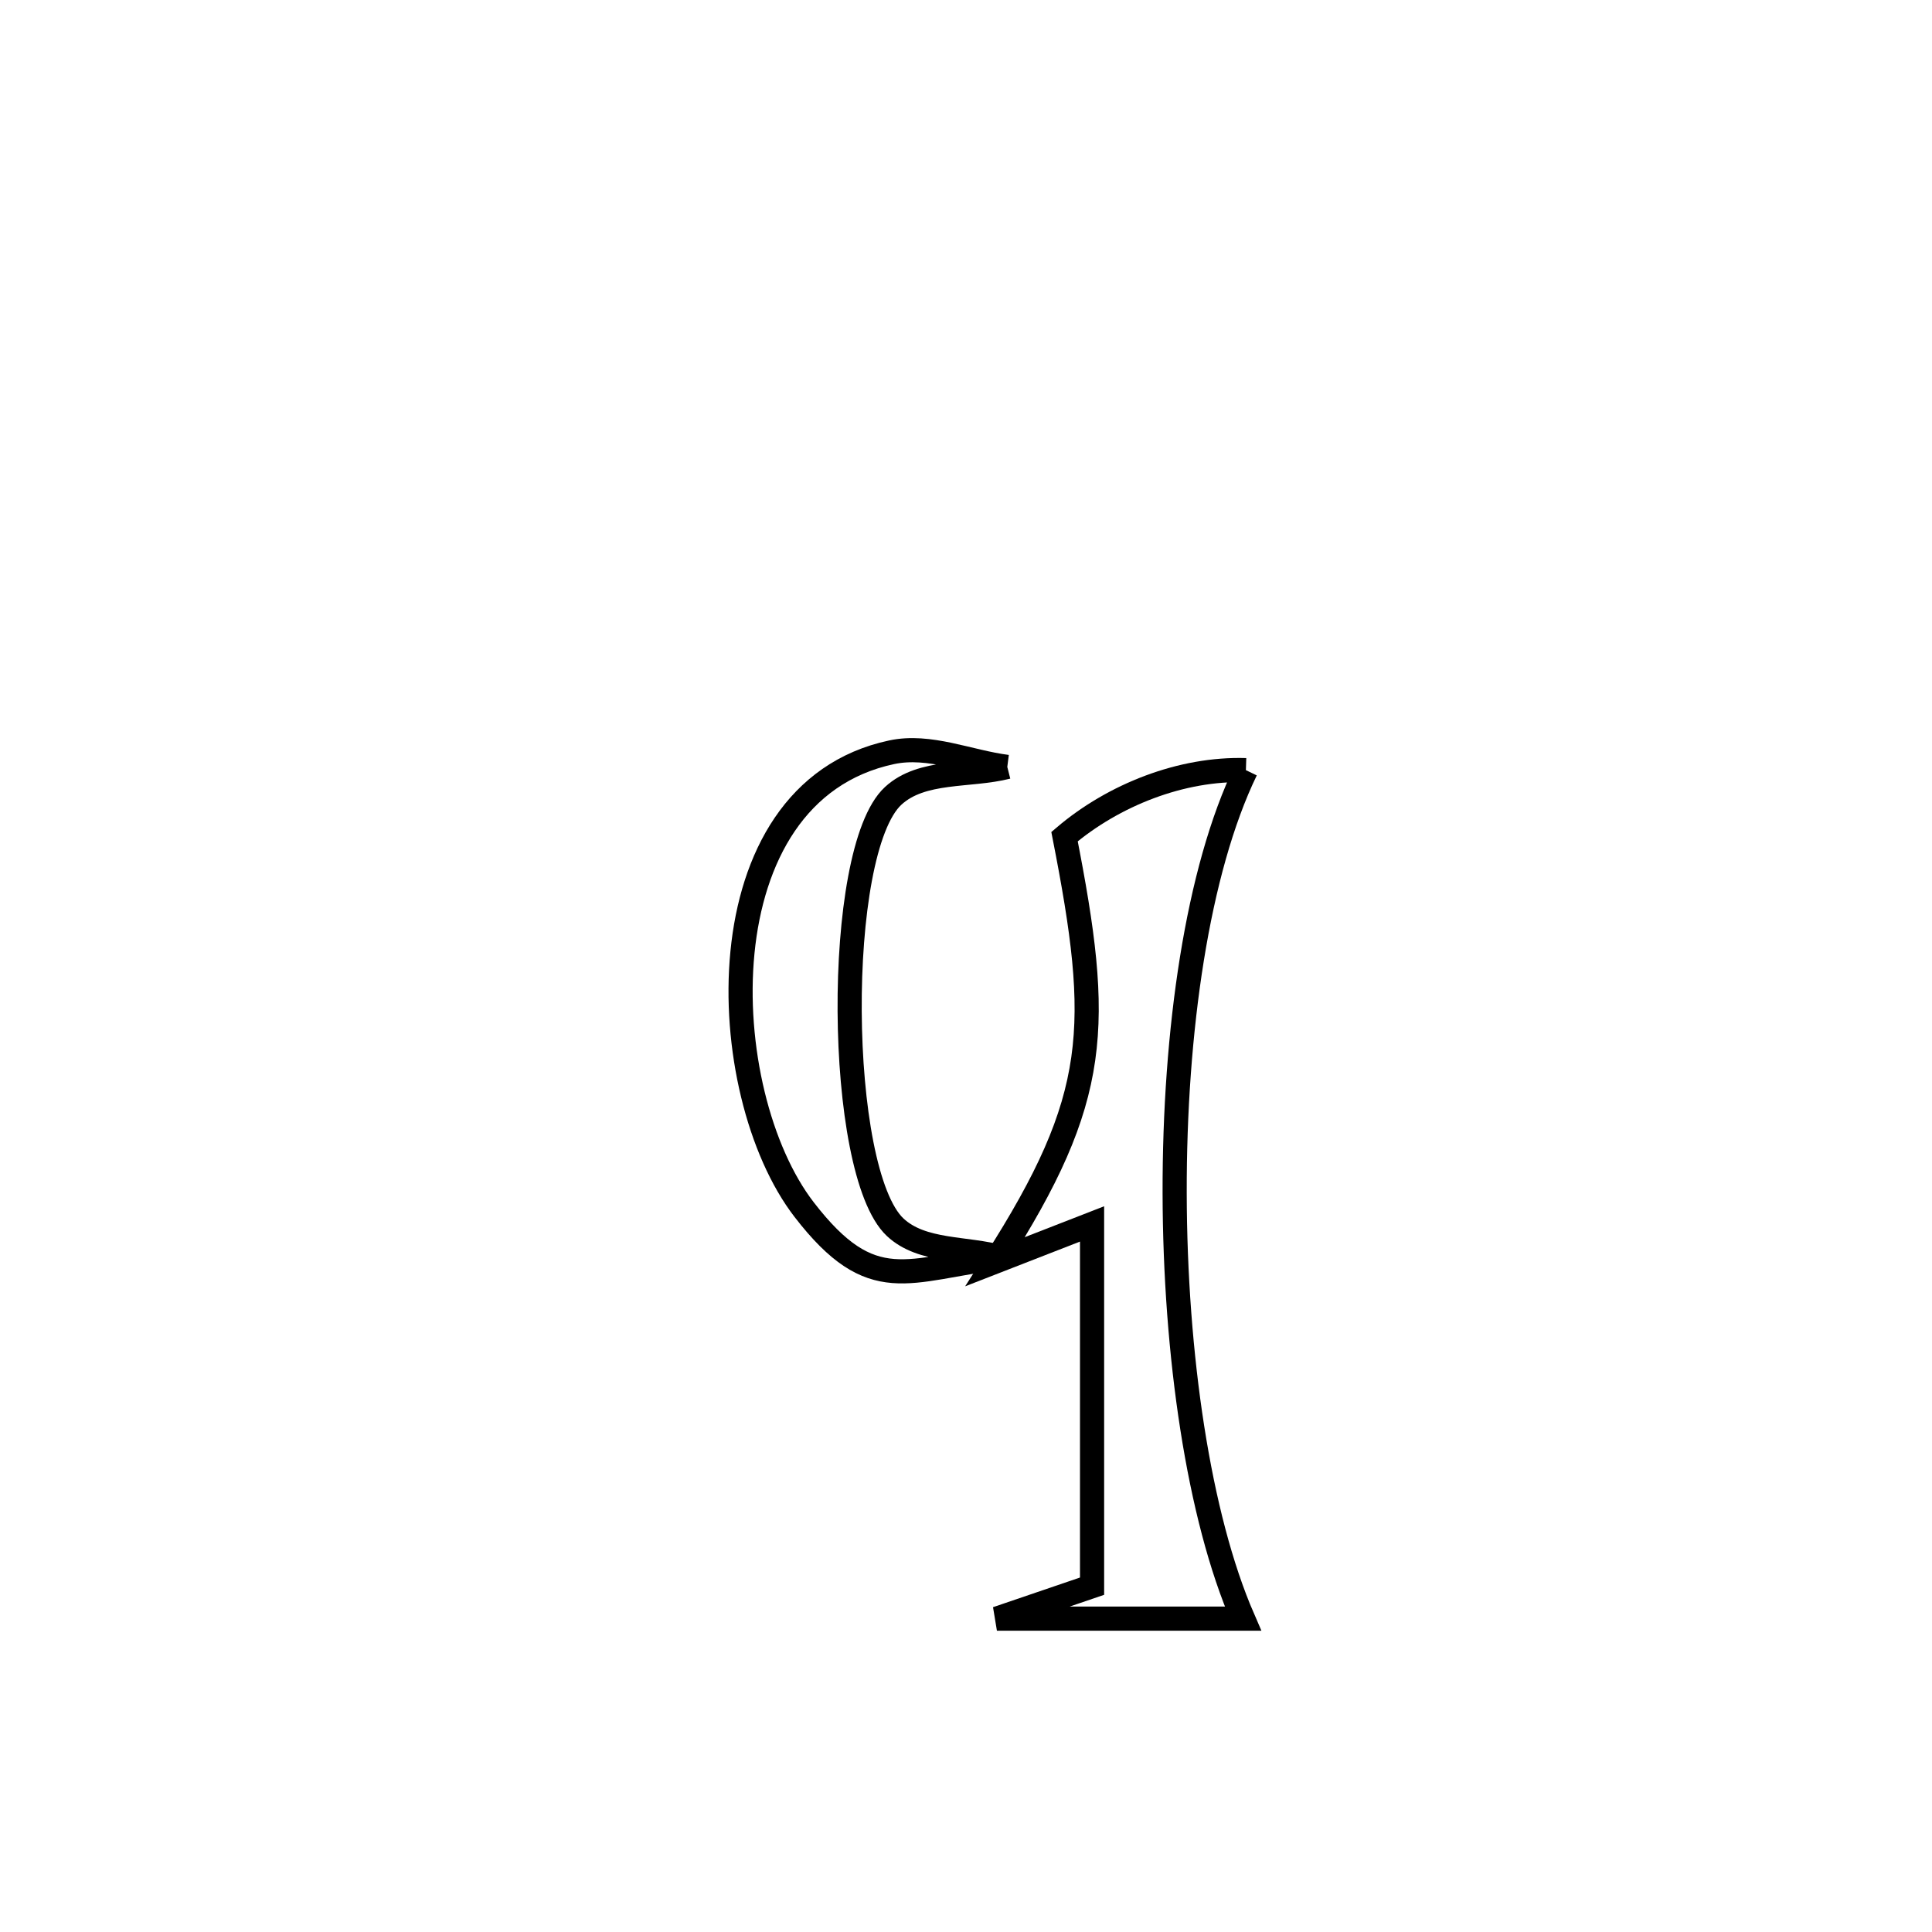 <svg xmlns="http://www.w3.org/2000/svg" viewBox="0.0 0.0 24.0 24.0" height="200px" width="200px"><path fill="none" stroke="black" stroke-width=".3" stroke-opacity="1.0"  filling="0" d="M12.513 9.527 L12.513 9.527 C12.04 9.647 11.453 9.556 11.095 9.887 C10.355 10.571 10.386 14.556 11.12 15.245 C11.454 15.558 12 15.495 12.44 15.62 L12.44 15.62 C11.274 15.763 10.837 16.125 9.99 15.027 C8.867 13.572 8.706 9.85 11.076 9.345 C11.548 9.244 12.034 9.466 12.513 9.527 L12.513 9.527"></path>
<path fill="none" stroke="black" stroke-width=".3" stroke-opacity="1.0"  filling="0" d="M15.477 9.567 L15.477 9.567 C14.873 10.815 14.588 12.815 14.592 14.82 C14.596 16.825 14.889 18.836 15.441 20.107 L15.441 20.107 C14.422 20.107 13.403 20.107 12.384 20.107 L12.384 20.107 C12.778 19.973 13.172 19.838 13.566 19.704 L13.566 19.704 C13.566 18.204 13.566 16.704 13.566 15.204 L13.566 15.204 C13.165 15.36 12.764 15.516 12.364 15.672 L12.364 15.672 C13.669 13.632 13.686 12.753 13.224 10.393 L13.224 10.393 C13.833 9.875 14.677 9.542 15.477 9.567 L15.477 9.567"></path></svg>